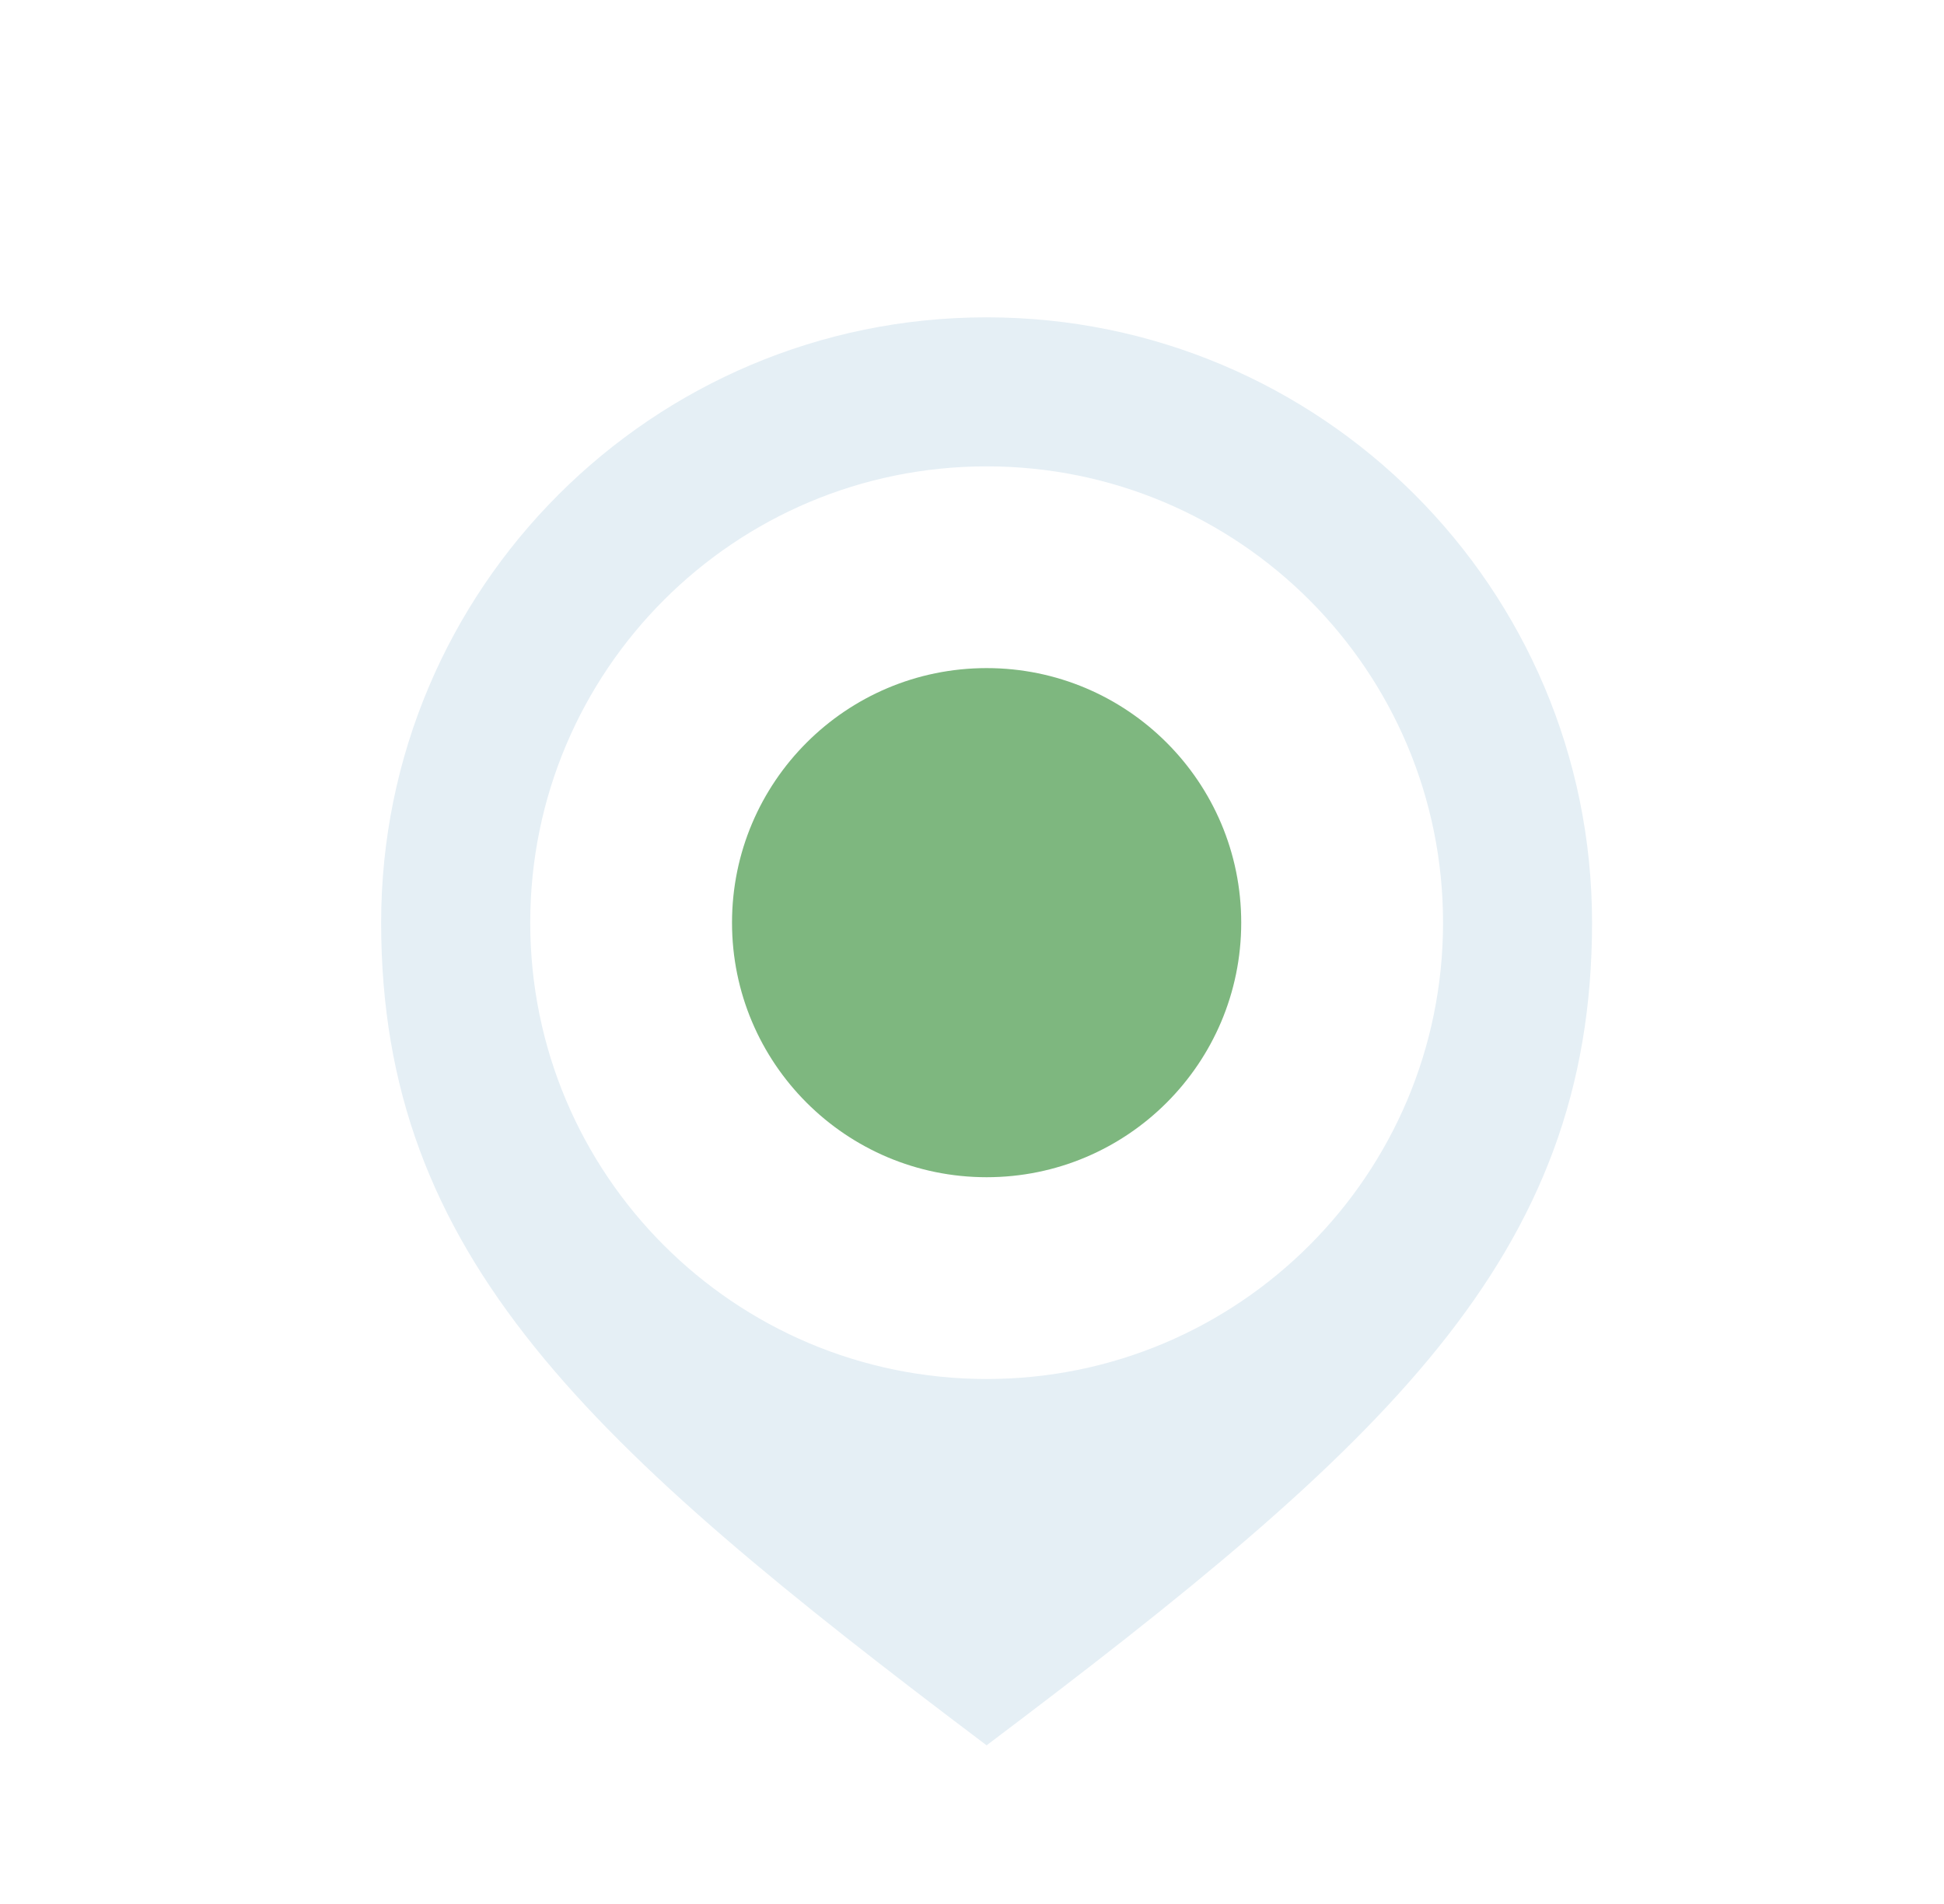<svg width="49" height="48" viewBox="0 0 49 48" fill="none" xmlns="http://www.w3.org/2000/svg">
<g filter="url(#filter0_d)">
<path d="M31.286 21.261C31.286 24.805 28.413 27.678 24.869 27.678C21.324 27.678 18.451 24.805 18.451 21.261C18.451 17.716 21.324 14.843 24.869 14.843C28.413 14.843 31.286 17.716 31.286 21.261Z" fill="#7EB77F"/>
<path fill-rule="evenodd" clip-rule="evenodd" d="M24.868 6C33.297 6 40.129 12.832 40.129 21.261C40.129 29.689 34.924 34.421 24.868 42C14.813 34.421 9.607 29.689 9.607 21.261C9.607 12.832 16.44 6 24.868 6ZM24.869 9.757C31.223 9.757 36.373 14.907 36.373 21.261C36.373 27.615 31.223 32.765 24.869 32.765C18.515 32.765 13.365 27.615 13.365 21.261C13.365 14.907 18.515 9.757 24.869 9.757Z" fill="#E5EFF5"/>
</g>
<defs>
<filter id="filter0_d" x="-3.134" y="-2" width="56" height="56" filterUnits="userSpaceOnUse" color-interpolation-filters="sRGB">
<feFlood flood-opacity="0" result="BackgroundImageFix"/>
<feColorMatrix in="SourceAlpha" type="matrix" values="0 0 0 0 0 0 0 0 0 0 0 0 0 0 0 0 0 0 127 0"/>
<feOffset dy="2"/>
<feGaussianBlur stdDeviation="2"/>
<feColorMatrix type="matrix" values="0 0 0 0 0 0 0 0 0 0 0 0 0 0 0 0 0 0 0.25 0"/>
<feBlend mode="normal" in2="BackgroundImageFix" result="effect1_dropShadow"/>
<feBlend mode="normal" in="SourceGraphic" in2="effect1_dropShadow" result="shape"/>
</filter>
</defs>
</svg>
